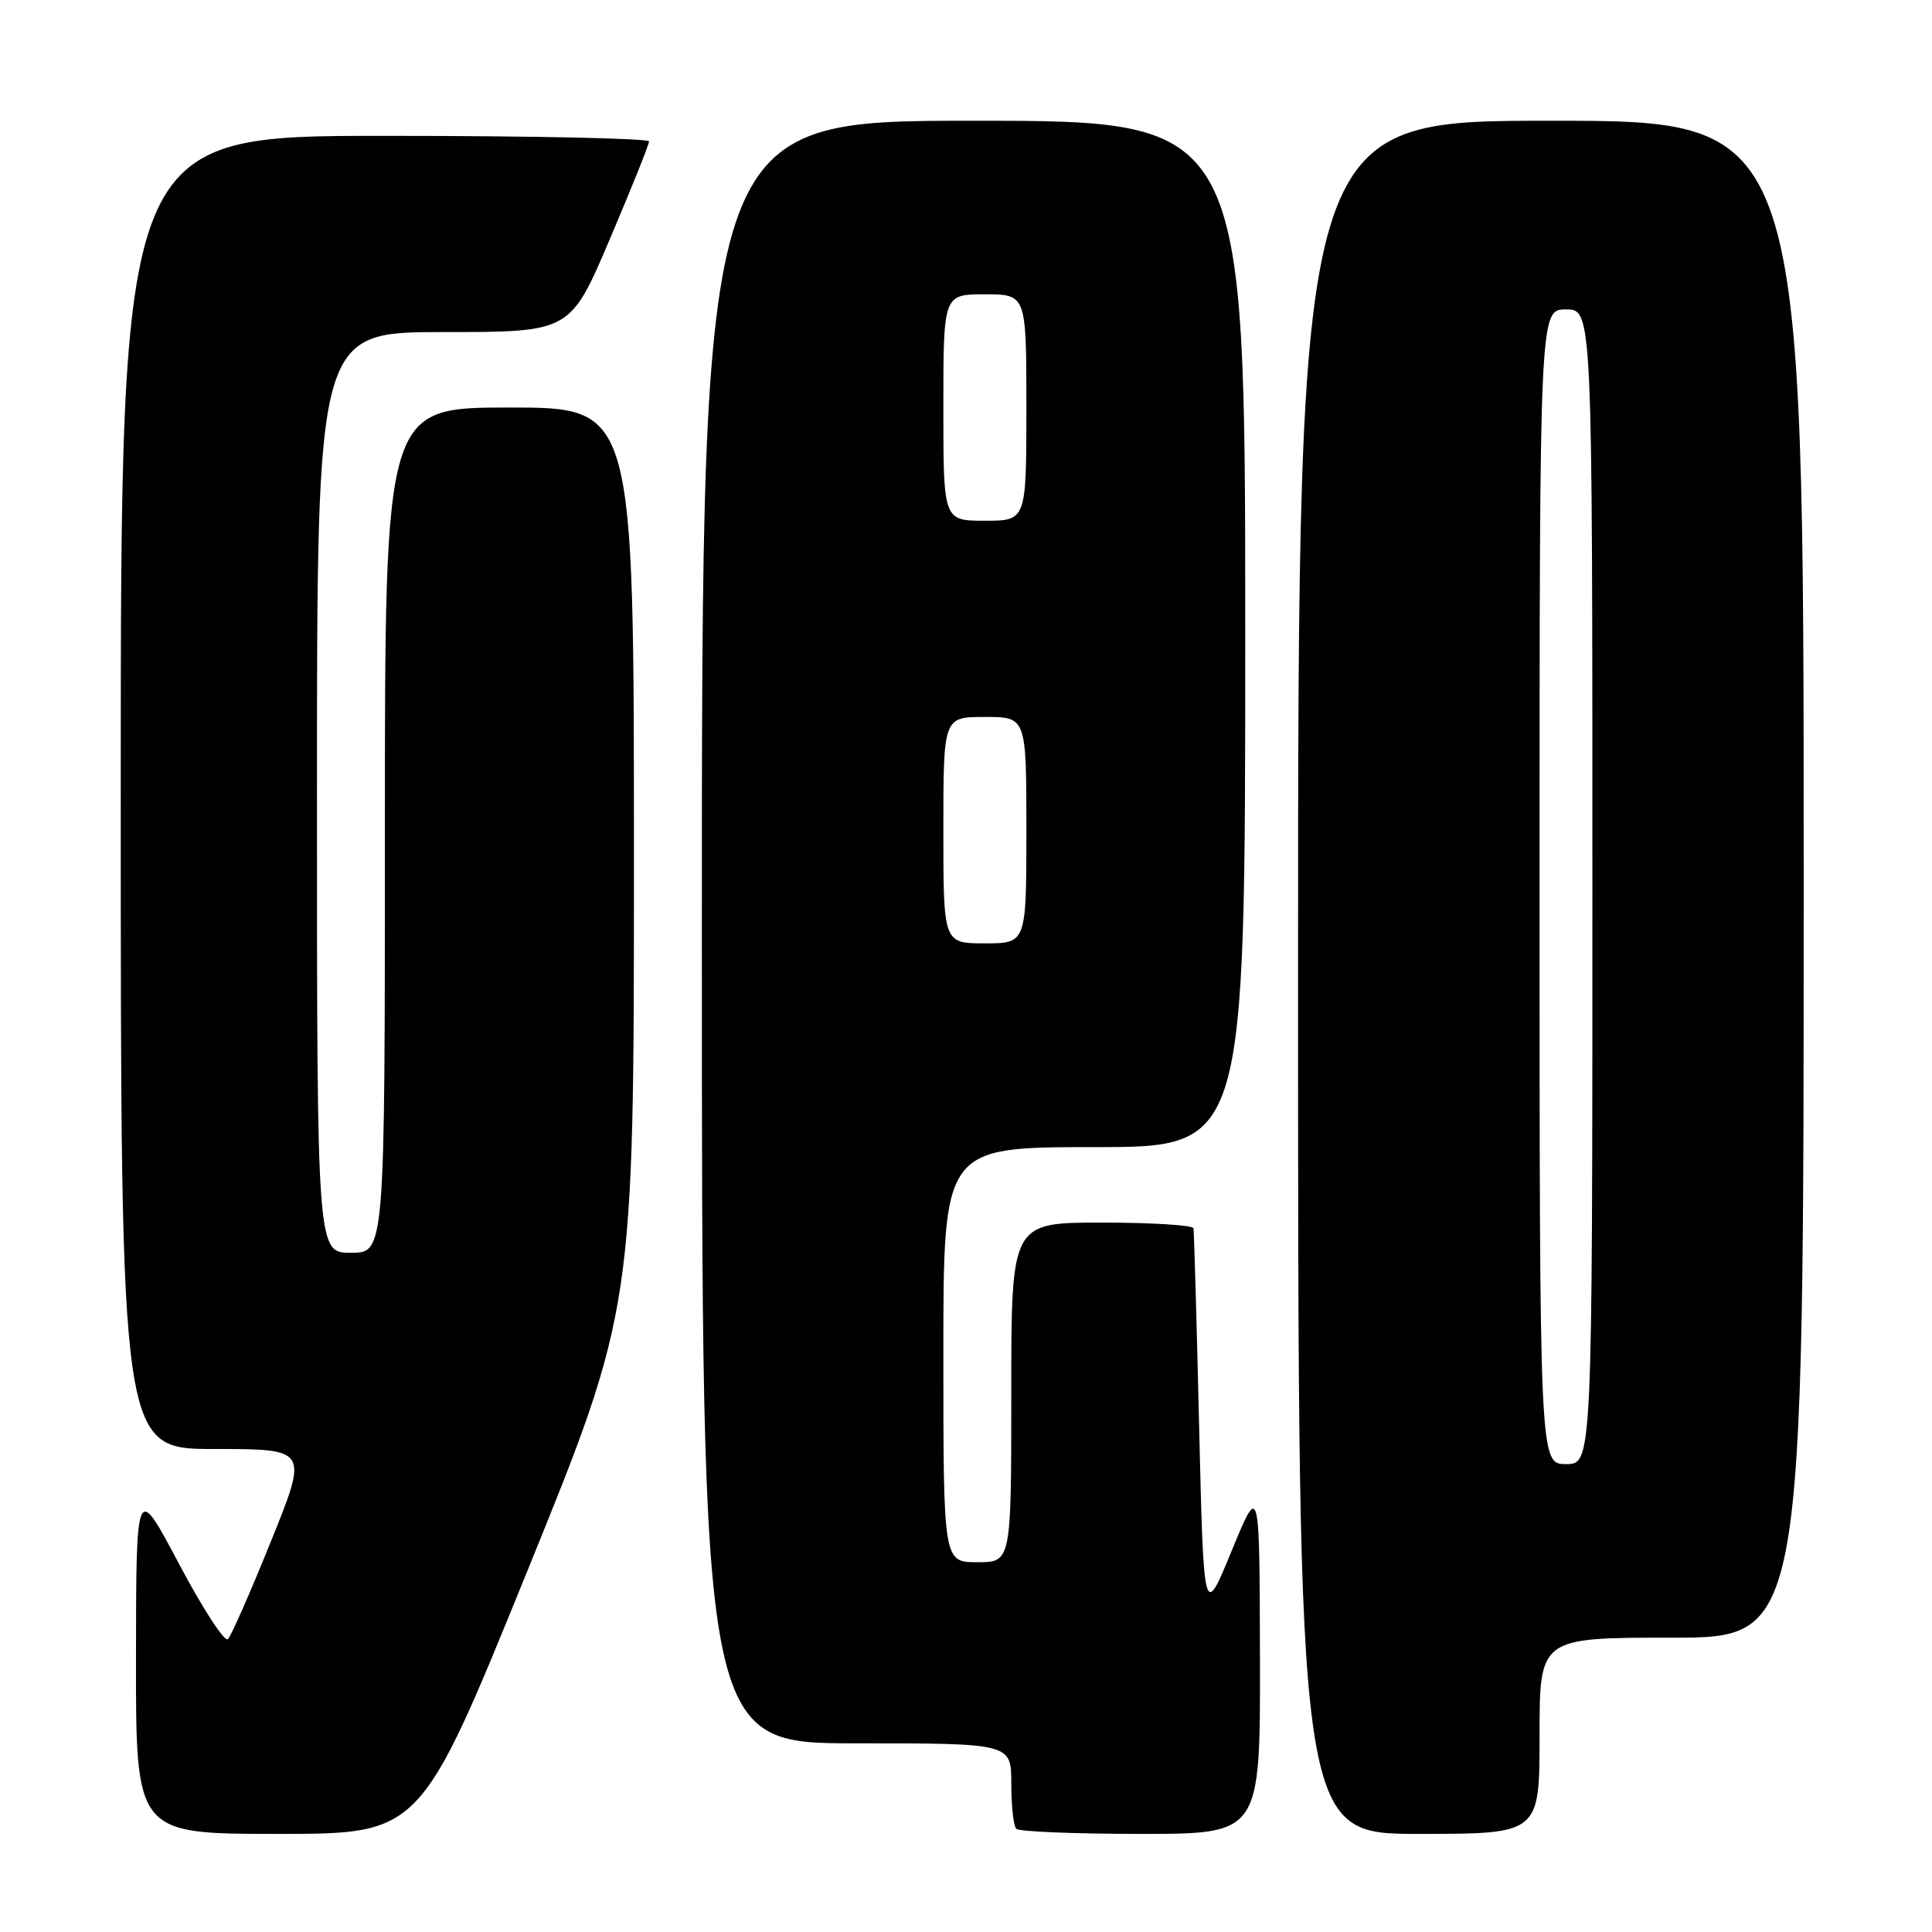 <?xml version="1.0" encoding="UTF-8" standalone="no"?>
<!DOCTYPE svg PUBLIC "-//W3C//DTD SVG 1.1//EN" "http://www.w3.org/Graphics/SVG/1.1/DTD/svg11.dtd" >
<svg xmlns="http://www.w3.org/2000/svg" xmlns:xlink="http://www.w3.org/1999/xlink" version="1.1" viewBox="0 0 256 256">
 <g >
 <path fill="currentColor"
d=" M 69.86 208.20 C 84.00 173.40 84.00 173.40 84.00 113.70 C 84.00 54.00 84.00 54.00 67.50 54.00 C 51.00 54.00 51.00 54.00 51.00 110.00 C 51.00 166.00 51.00 166.00 46.50 166.00 C 42.00 166.00 42.00 166.00 42.00 105.00 C 42.00 44.00 42.00 44.00 58.78 44.00 C 75.56 44.00 75.56 44.00 80.78 31.74 C 83.65 25.00 86.00 19.15 86.00 18.74 C 86.00 18.33 70.25 18.00 51.00 18.00 C 16.00 18.00 16.00 18.00 16.00 105.00 C 16.00 192.00 16.00 192.00 28.43 192.00 C 40.85 192.00 40.85 192.00 35.91 204.21 C 33.20 210.93 30.63 216.77 30.20 217.20 C 29.77 217.63 26.86 213.15 23.73 207.24 C 18.04 196.50 18.04 196.50 18.02 219.75 C 18.00 243.00 18.00 243.00 36.86 243.00 C 55.72 243.00 55.72 243.00 69.86 208.20 Z  M 166.95 219.75 C 166.90 196.50 166.90 196.50 163.20 205.50 C 159.50 214.50 159.50 214.50 158.89 189.00 C 158.56 174.97 158.22 163.16 158.14 162.75 C 158.06 162.34 152.60 162.00 146.00 162.00 C 134.00 162.00 134.00 162.00 134.00 184.50 C 134.00 207.00 134.00 207.00 129.50 207.00 C 125.00 207.00 125.00 207.00 125.00 179.50 C 125.00 152.00 125.00 152.00 145.00 152.00 C 165.00 152.00 165.00 152.00 165.00 84.00 C 165.00 16.00 165.00 16.00 129.00 16.00 C 93.00 16.00 93.00 16.00 93.00 123.50 C 93.00 231.00 93.00 231.00 113.50 231.00 C 134.00 231.00 134.00 231.00 134.00 236.33 C 134.00 239.27 134.30 241.97 134.67 242.33 C 135.03 242.70 142.46 243.00 151.17 243.00 C 167.00 243.00 167.00 243.00 166.95 219.75 Z  M 204.00 230.00 C 204.00 217.00 204.00 217.00 221.50 217.00 C 239.00 217.00 239.00 217.00 239.00 116.50 C 239.00 16.00 239.00 16.00 205.50 16.00 C 172.00 16.00 172.00 16.00 172.00 129.50 C 172.00 243.00 172.00 243.00 188.00 243.00 C 204.00 243.00 204.00 243.00 204.00 230.00 Z  M 125.00 110.00 C 125.00 95.00 125.00 95.00 130.50 95.00 C 136.00 95.00 136.00 95.00 136.00 110.00 C 136.00 125.00 136.00 125.00 130.50 125.00 C 125.00 125.00 125.00 125.00 125.00 110.00 Z  M 125.00 54.00 C 125.00 39.00 125.00 39.00 130.50 39.00 C 136.00 39.00 136.00 39.00 136.00 54.00 C 136.00 69.00 136.00 69.00 130.50 69.00 C 125.00 69.00 125.00 69.00 125.00 54.00 Z  M 204.00 117.50 C 204.00 41.00 204.00 41.00 207.50 41.00 C 211.00 41.00 211.00 41.00 211.00 117.50 C 211.00 194.00 211.00 194.00 207.50 194.00 C 204.00 194.00 204.00 194.00 204.00 117.50 Z "/>
</g>
</svg>